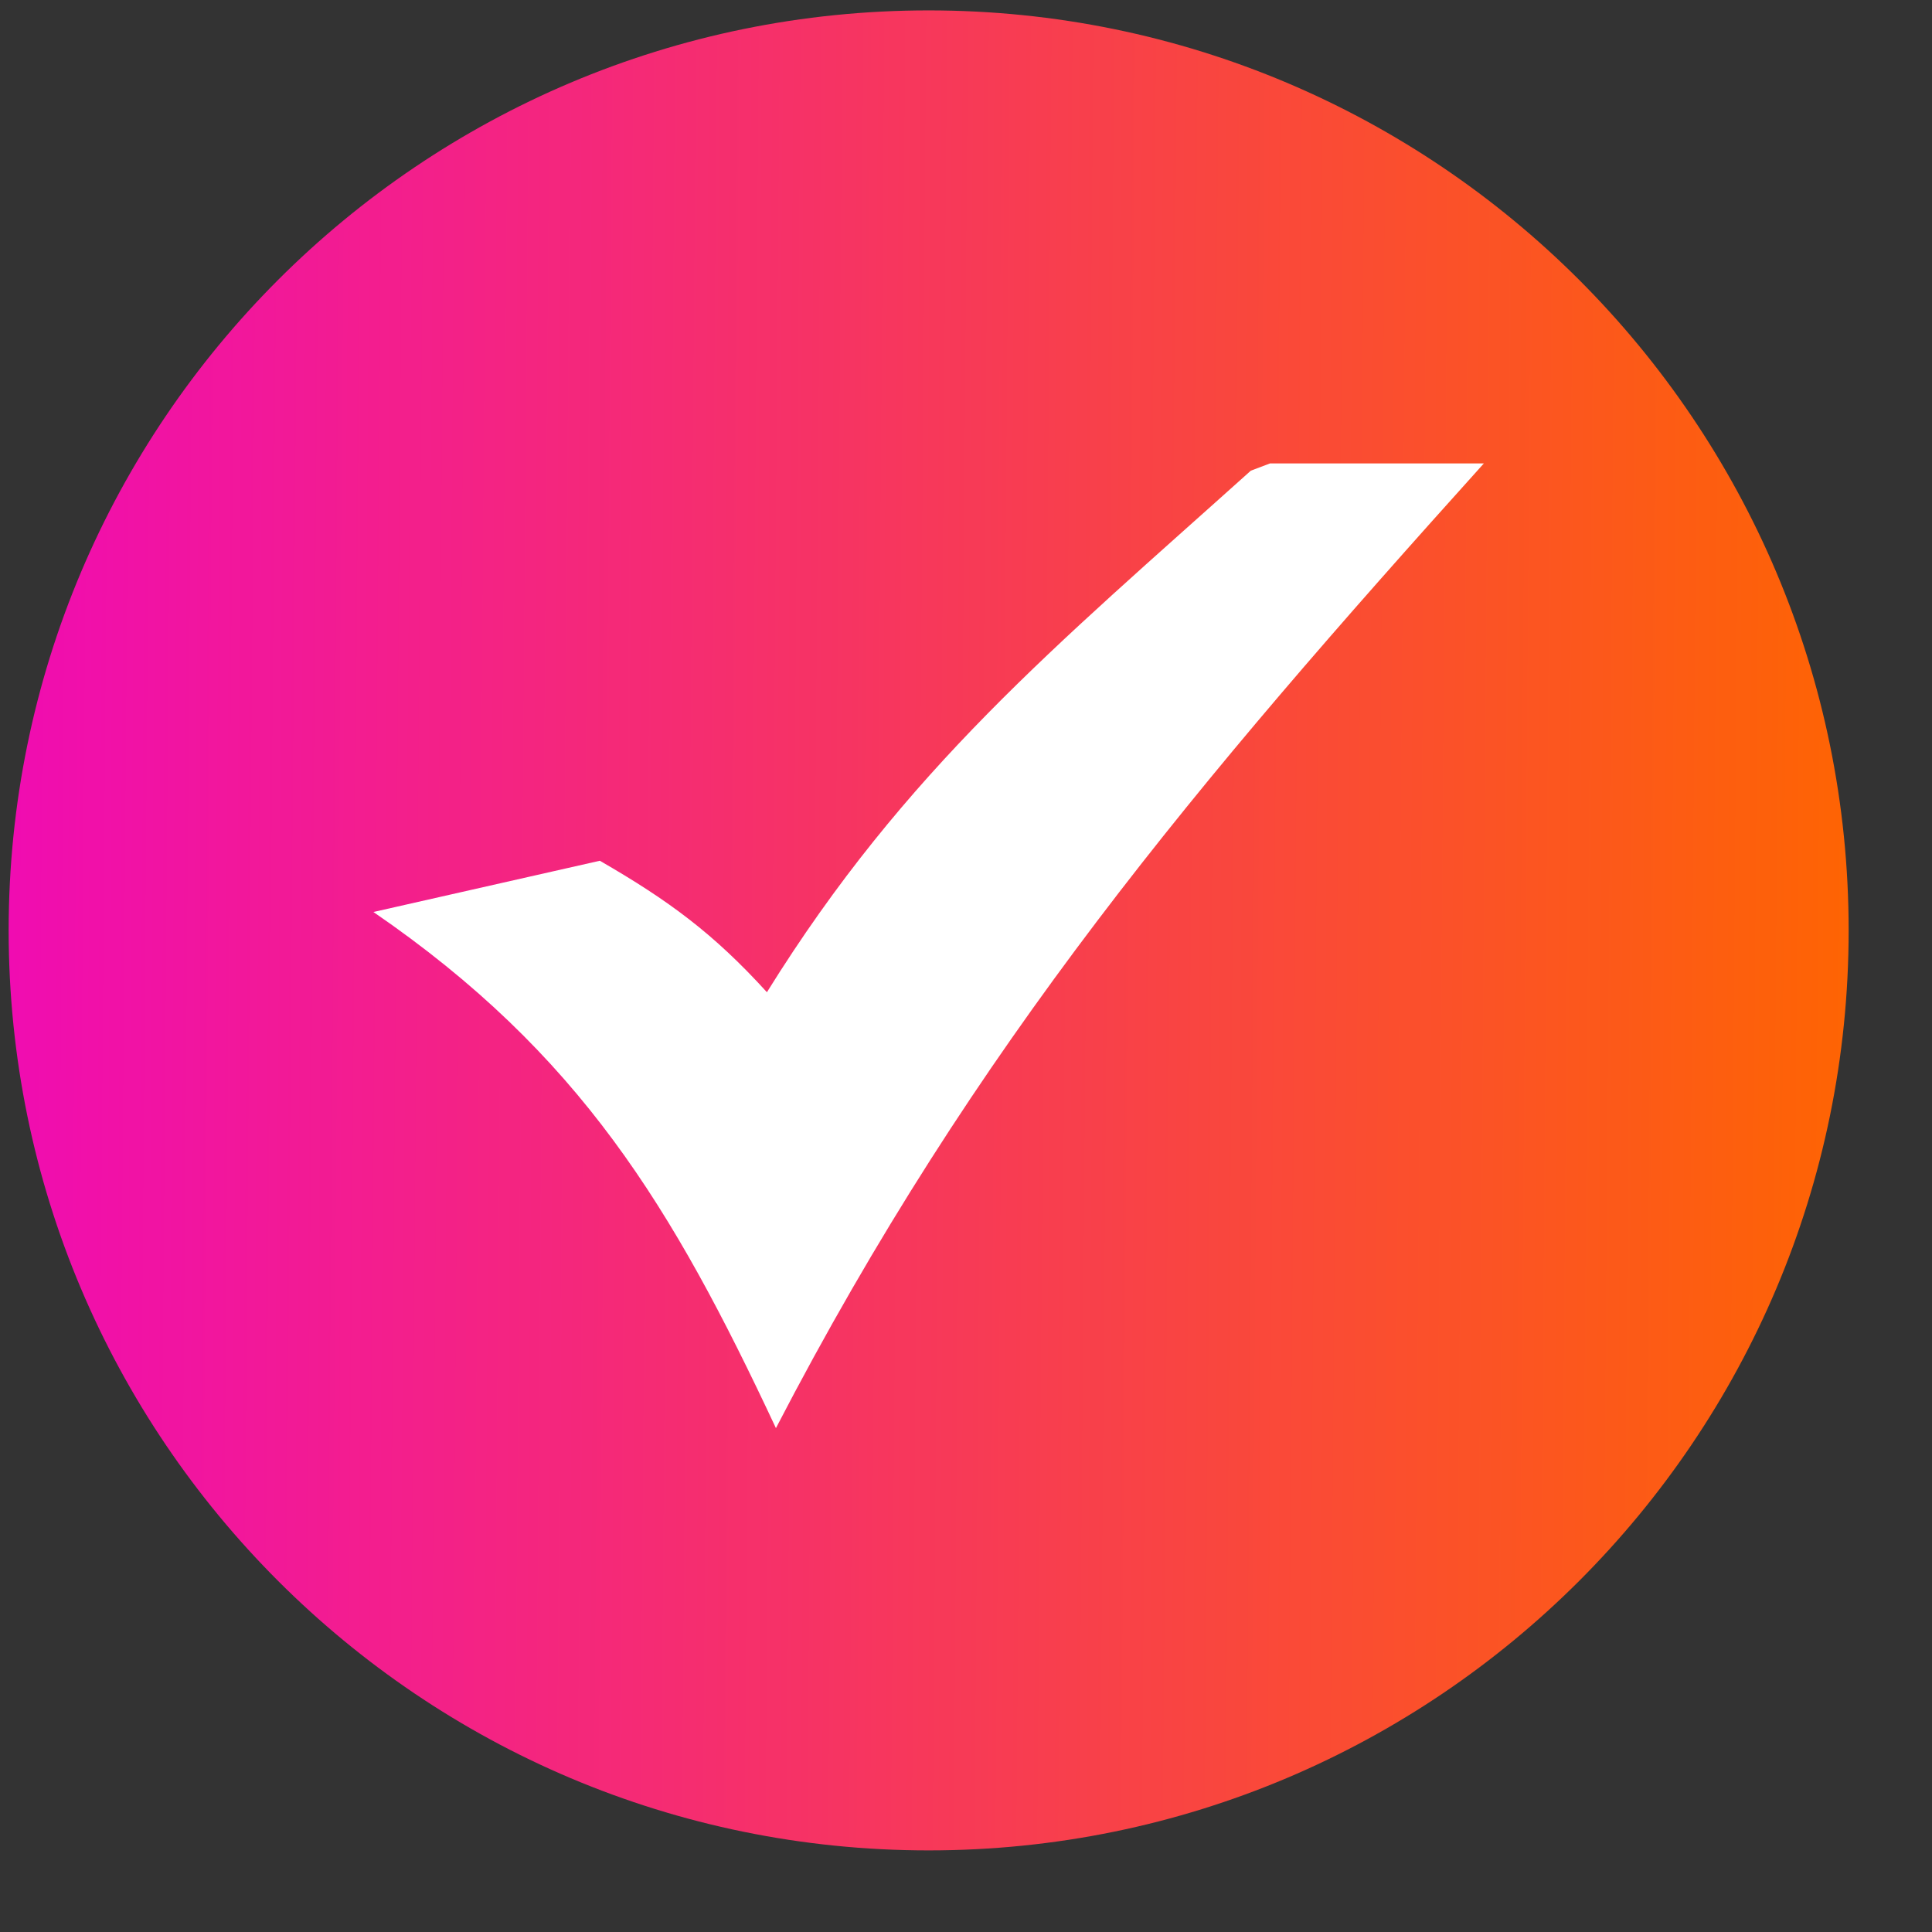 <svg width="21" height="21" viewBox="0 0 21 21" fill="none" xmlns="http://www.w3.org/2000/svg">
<rect x="0" y="0" width="21" height="21" fill="#333333" stroke="none"/>
<circle cx="10.095" cy="10.113" r="9.33" fill="white"/>
<path fill-rule="evenodd" clip-rule="evenodd" d="M10.094 0.113C15.616 0.113 20.094 4.591 20.094 10.113C20.094 15.636 15.616 20.113 10.094 20.113C4.571 20.113 0.094 15.636 0.094 10.113C0.094 4.591 4.571 0.113 10.094 0.113ZM6.52 9.356C7.268 9.788 7.755 10.146 8.336 10.785C9.84 8.364 11.474 7.022 13.596 5.116L13.805 5.037H16.129C13.014 8.497 10.597 11.35 8.434 15.523C7.307 13.116 6.303 11.454 4.059 9.913L6.52 9.356Z" fill="url(#paint0_linear_2066_9619)"/>
<defs>
<linearGradient id="paint0_linear_2066_9619" x1="0.094" y1="10.113" x2="20.11" y2="10.272" gradientUnits="userSpaceOnUse">
<stop stop-color="#F00CB1"/>
<stop offset="1" stop-color="#FE6403"/>
</linearGradient>
</defs>
</svg>
